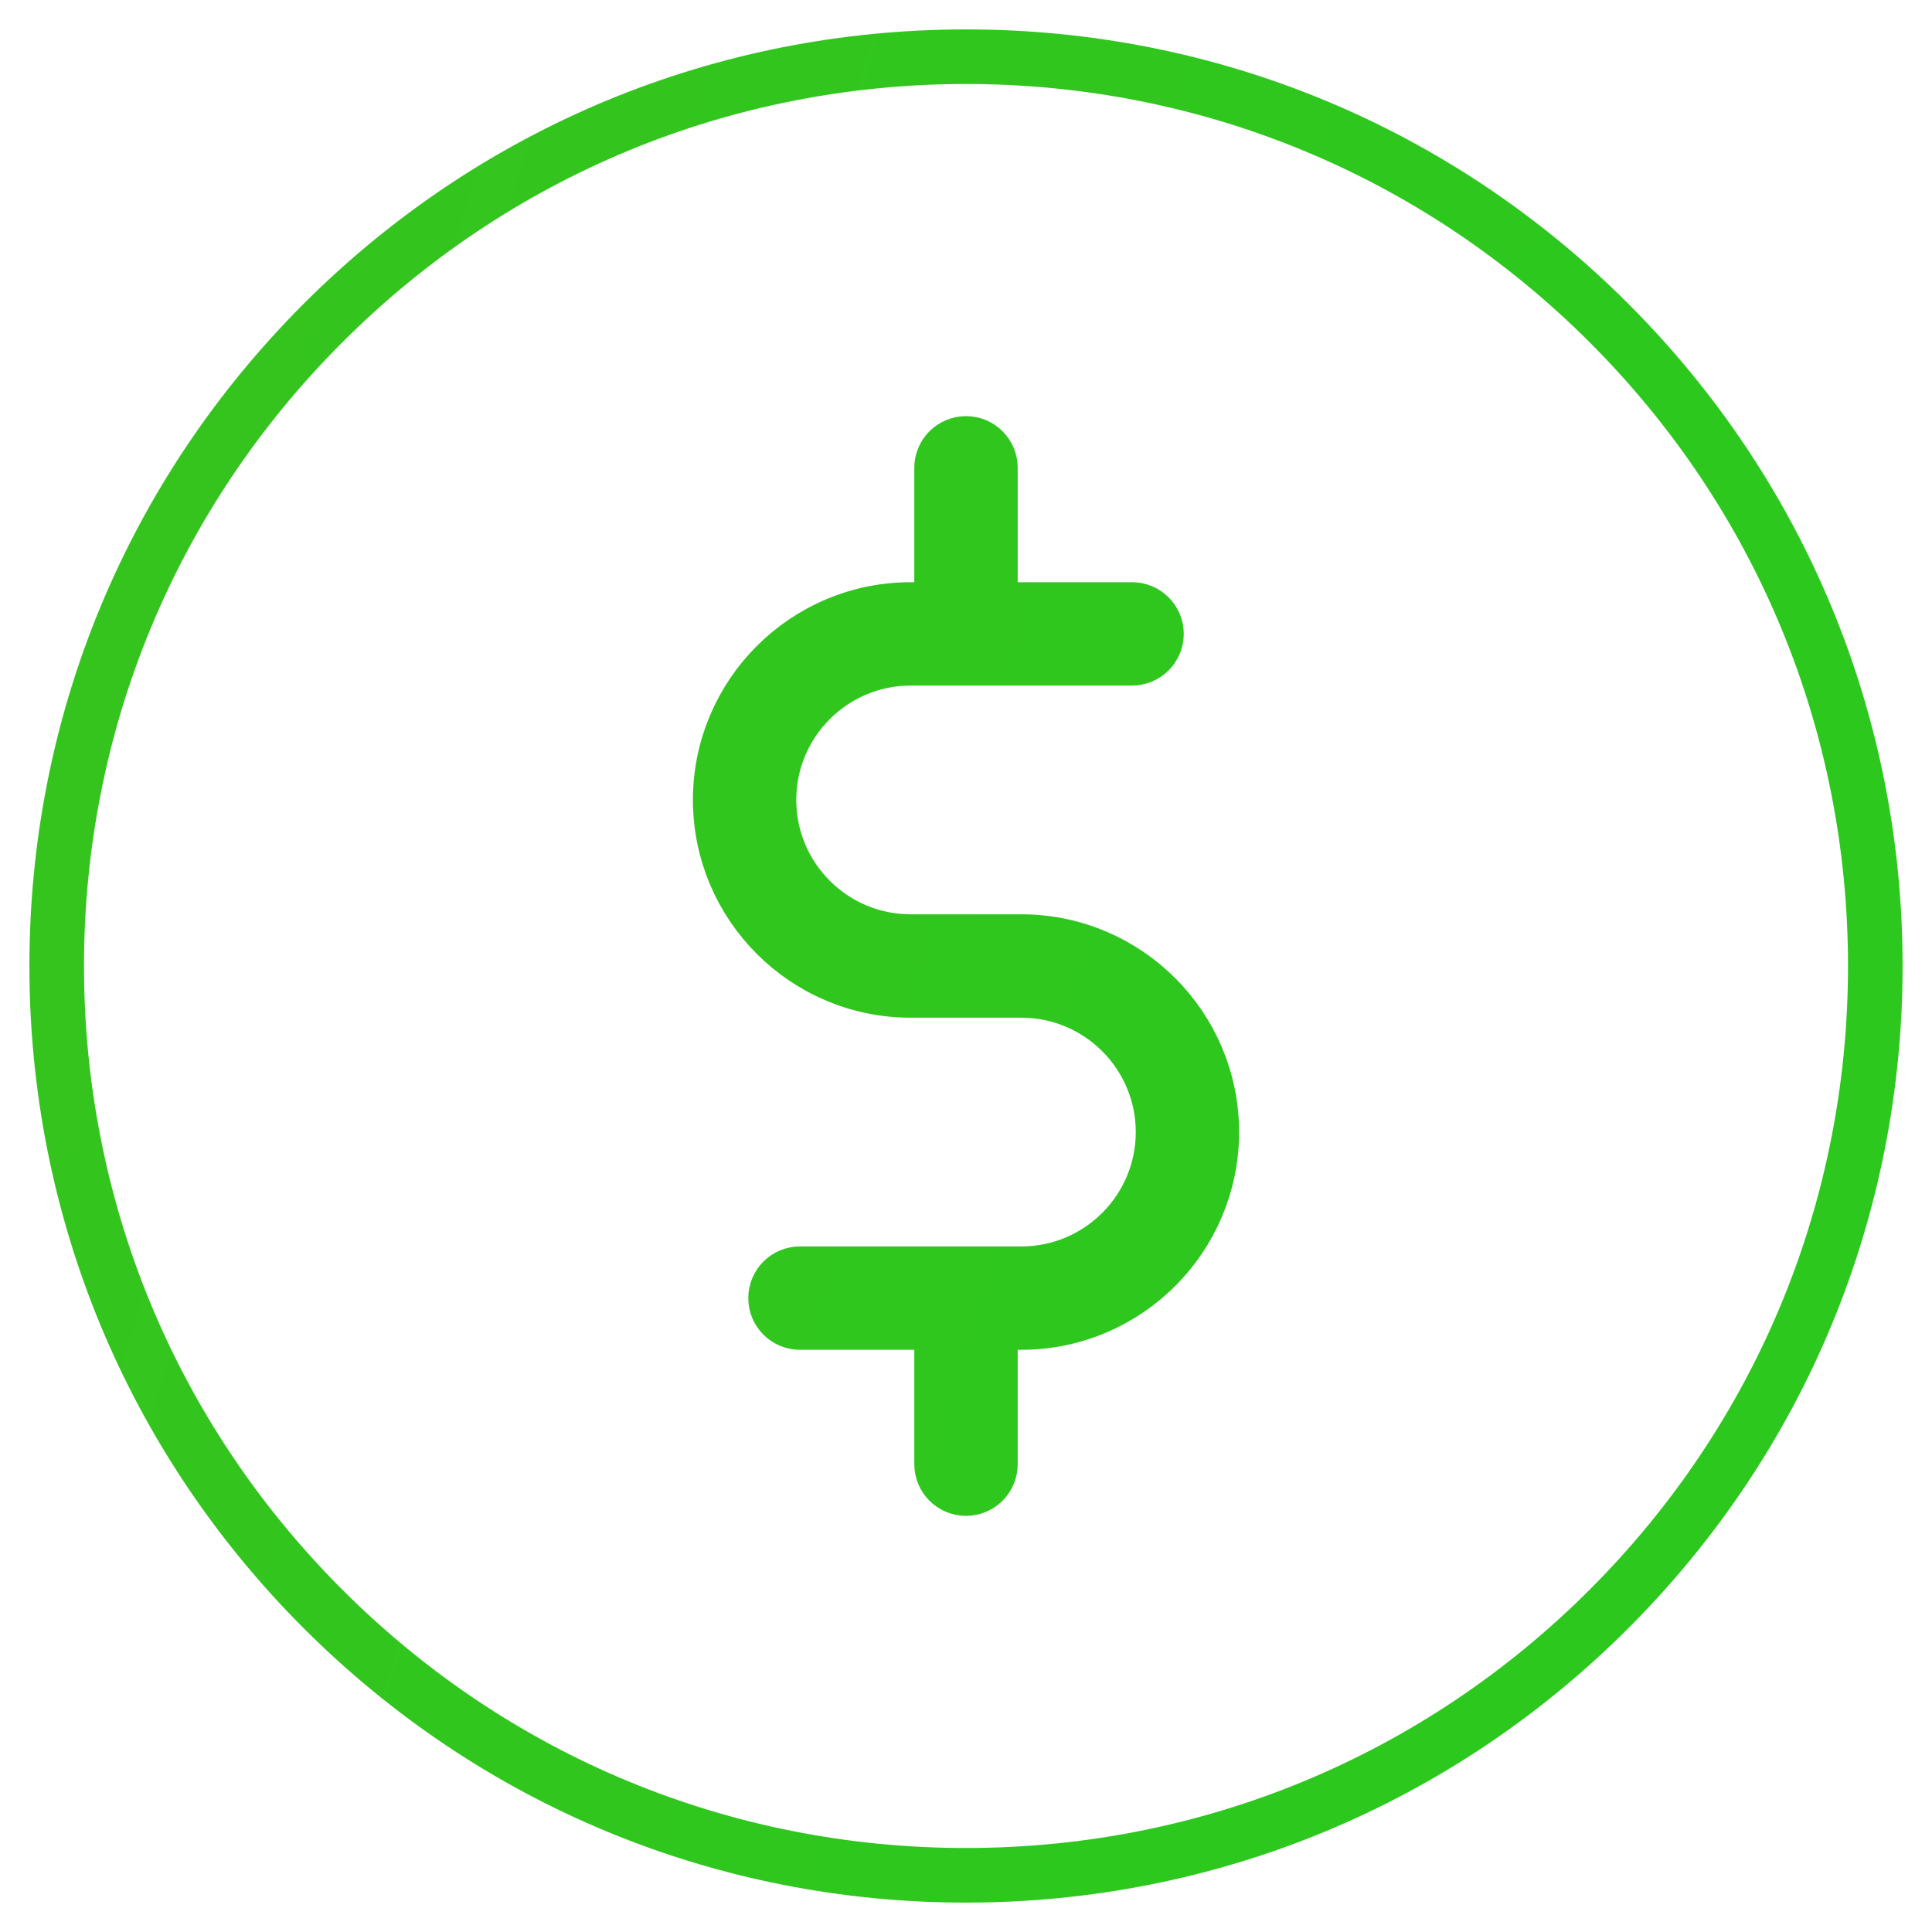 <svg width="46" height="46" viewBox="0 0 46 46" fill="none" xmlns="http://www.w3.org/2000/svg">
<path opacity="0.9" d="M7.691 7.691L7.691 7.691C3.603 11.779 1.35 17.218 1.35 23C1.35 28.782 3.603 34.221 7.691 38.309C11.779 42.397 17.218 44.65 23 44.65C28.782 44.65 34.221 42.397 38.309 38.309C42.397 34.221 44.65 28.782 44.65 23C44.65 17.218 42.397 11.779 38.309 7.691C34.221 3.603 28.782 1.35 23 1.35C17.218 1.35 11.779 3.603 7.691 7.691ZM24.23 31.488H23.581V32.138V34.862C23.581 35.182 23.321 35.442 23 35.442C22.68 35.442 22.419 35.182 22.419 34.862V32.138V31.488H21.77H19.046C18.726 31.488 18.466 31.228 18.466 30.908C18.466 30.587 18.726 30.327 19.046 30.327H24.318C26.179 30.327 27.692 28.814 27.692 26.954C27.692 25.093 26.179 23.581 24.318 23.581H21.682C19.182 23.581 17.148 21.546 17.148 19.046C17.148 16.547 19.182 14.512 21.682 14.512H21.77H22.419V13.862V11.138C22.419 10.818 22.68 10.558 23 10.558C23.321 10.558 23.581 10.818 23.581 11.138V13.862V14.512H24.23H26.954C27.274 14.512 27.535 14.772 27.535 15.092C27.535 15.413 27.274 15.673 26.954 15.673H21.682C19.821 15.673 18.309 17.186 18.309 19.046C18.309 20.907 19.821 22.419 21.682 22.419H24.318C26.818 22.419 28.852 24.454 28.852 26.954C28.852 29.454 26.818 31.488 24.318 31.488H24.23Z" stroke="url(#paint0_linear)" stroke-width="1.3"/>
<defs>
<linearGradient id="paint0_linear" x1="6.111" y1="2" x2="35.772" y2="10.779" gradientUnits="userSpaceOnUse">
<stop offset="0.049" stop-color="#1FBE06"/>
<stop offset="1" stop-color="#16C206"/>
</linearGradient>
</defs>
</svg>
